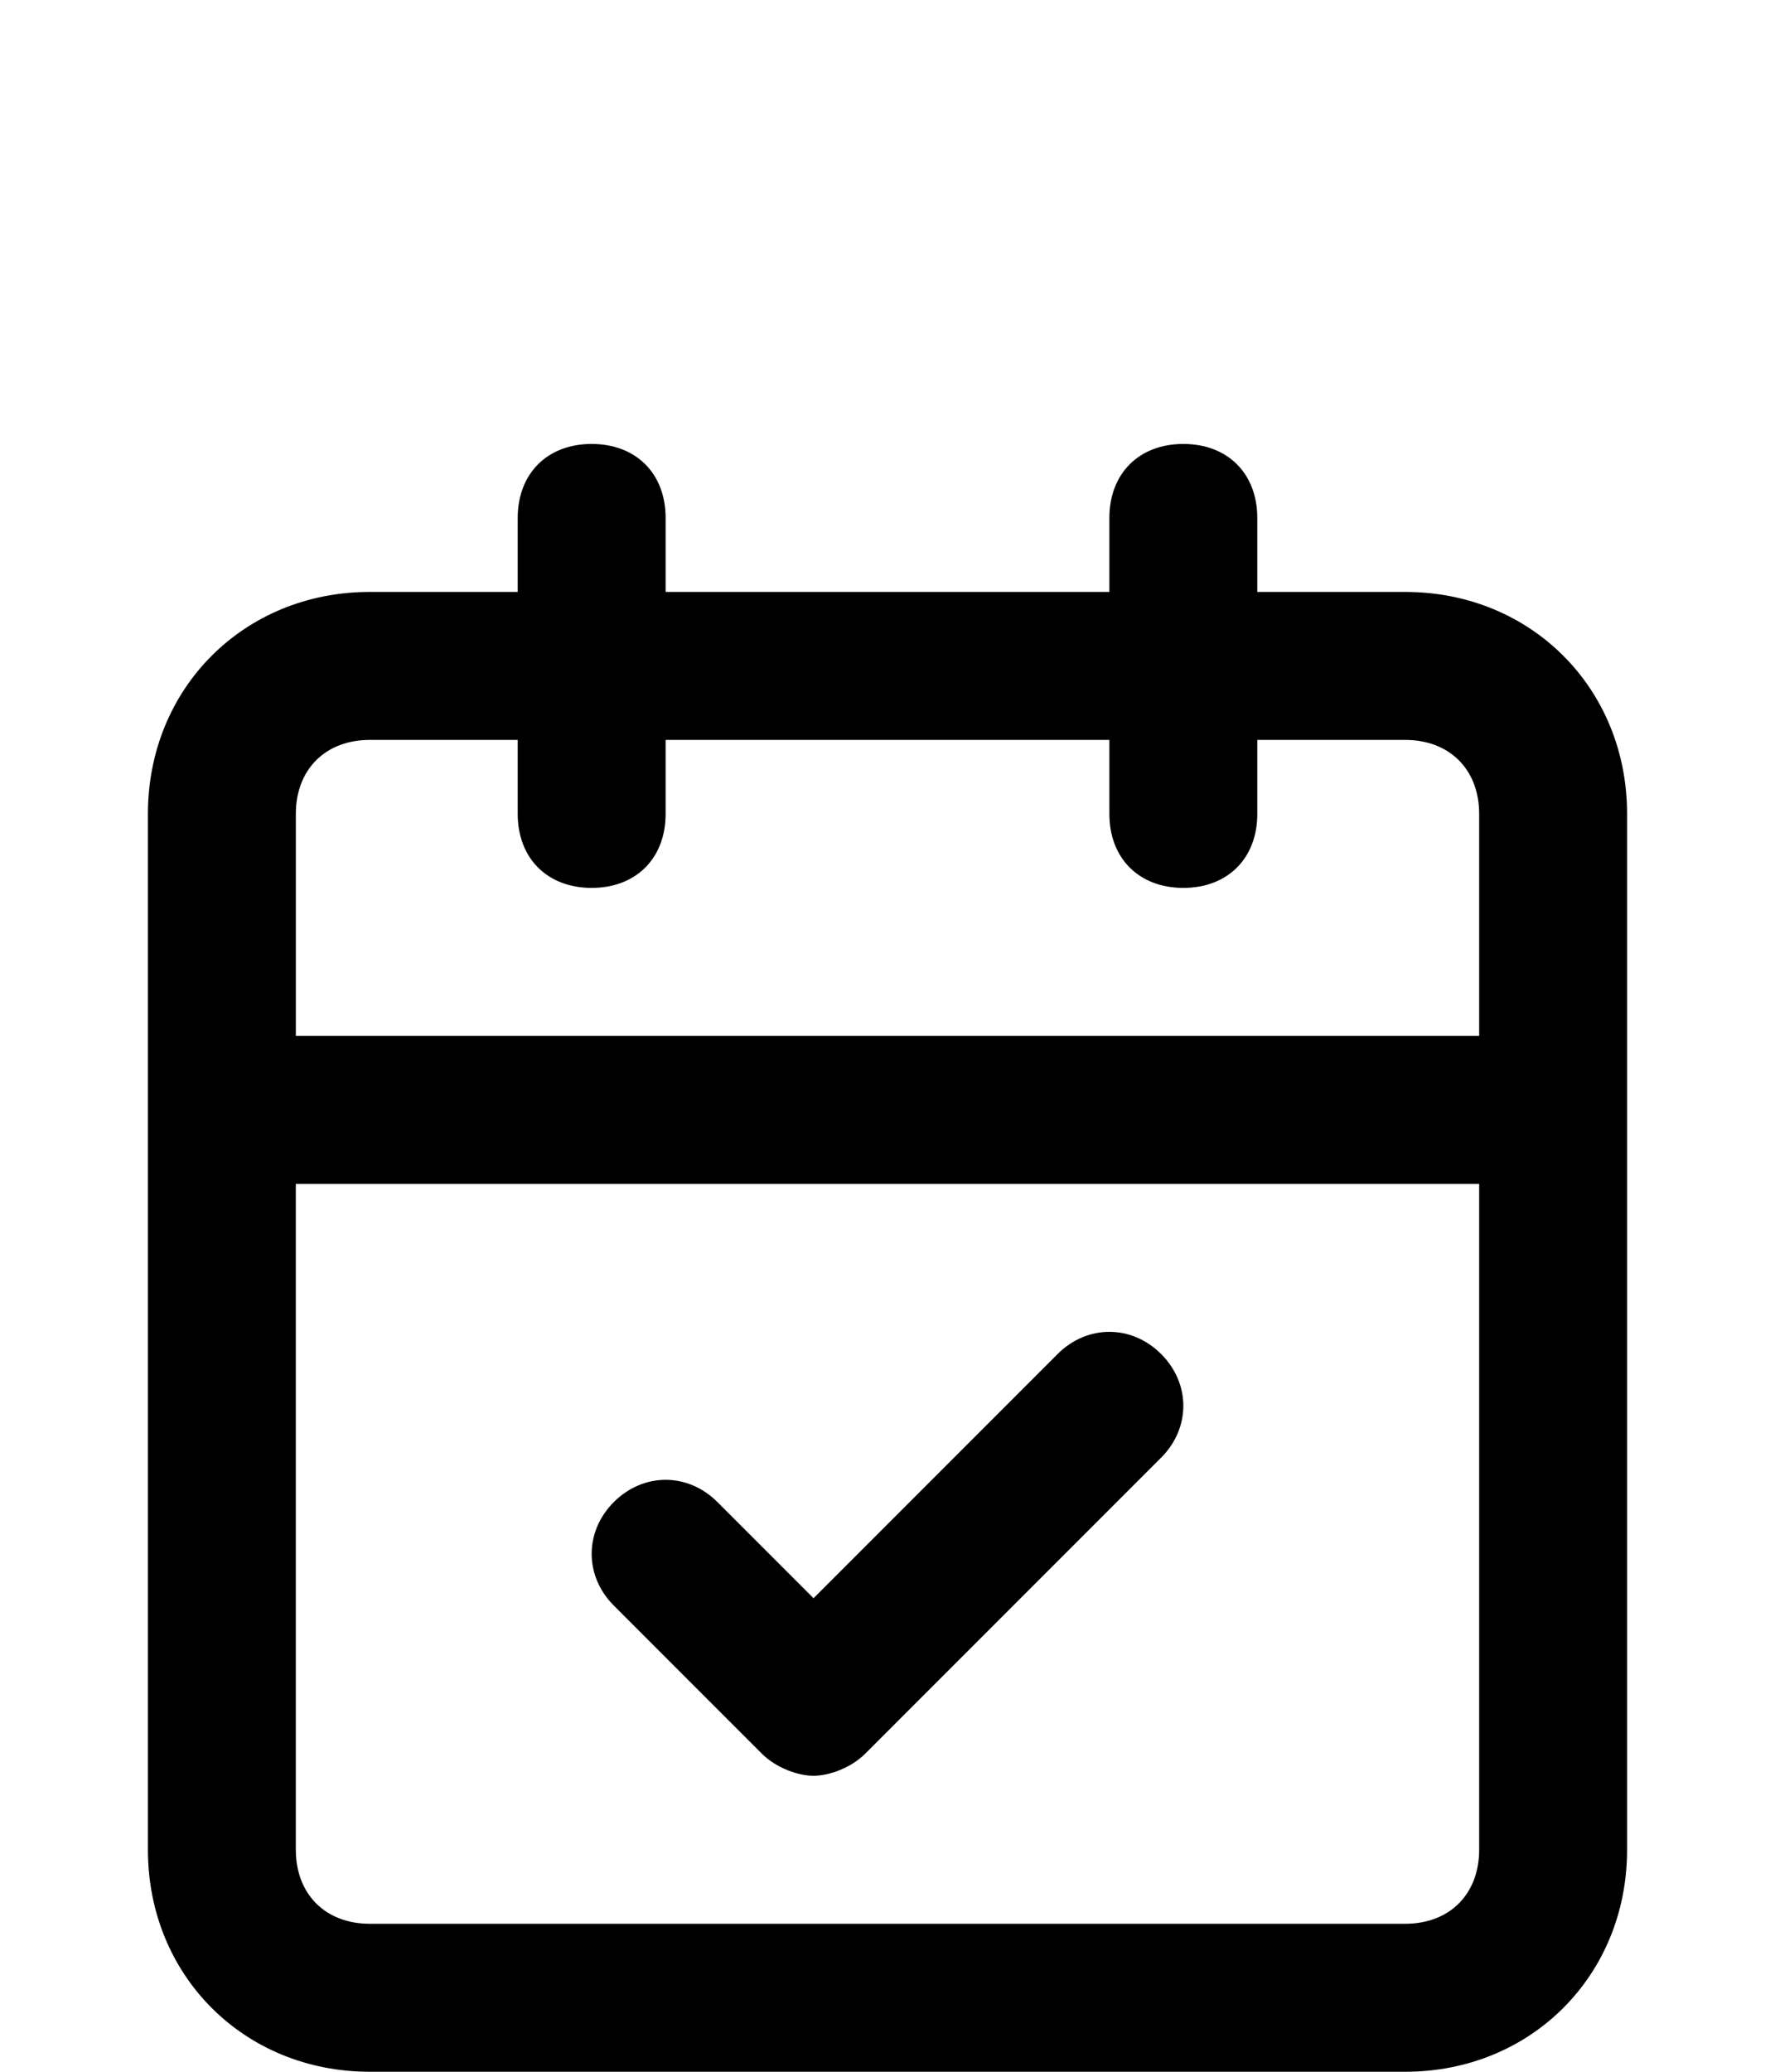 <?xml version="1.0" encoding="utf-8"?>
<!-- Generator: Adobe Illustrator 25.2.1, SVG Export Plug-In . SVG Version: 6.00 Build 0)  -->
<svg version="1.1" id="Layer_1" xmlns="http://www.w3.org/2000/svg" xmlns:xlink="http://www.w3.org/1999/xlink" x="0px" y="0px"
	 viewBox="0 0 24 28" style="enable-background:new 0 0 24 28;" xml:space="preserve">
<g>
	<path d="M19,8h-2V7c0-0.6-0.4-1-1-1s-1,0.4-1,1v1H9V7c0-0.6-0.4-1-1-1S7,6.4,7,7v1H5c-1.7,0-3,1.3-3,3v14c0,1.7,1.3,3,3,3h14
		c1.7,0,3-1.3,3-3V11C22,9.3,20.7,8,19,8z M5,10h2v1c0,0.6,0.4,1,1,1s1-0.4,1-1v-1h6v1c0,0.6,0.4,1,1,1s1-0.4,1-1v-1h2
		c0.6,0,1,0.4,1,1v3H4v-3C4,10.4,4.4,10,5,10z M19,26H5c-0.6,0-1-0.4-1-1v-9h16v9C20,25.6,19.6,26,19,26z"/>
	<path d="M14.3,18.3L11,21.6l-1.3-1.3c-0.4-0.4-1-0.4-1.4,0s-0.4,1,0,1.4l2,2c0.2,0.2,0.5,0.3,0.7,0.3s0.5-0.1,0.7-0.3l4-4
		c0.4-0.4,0.4-1,0-1.4S14.7,17.9,14.3,18.3z"/>
</g>
</svg>
